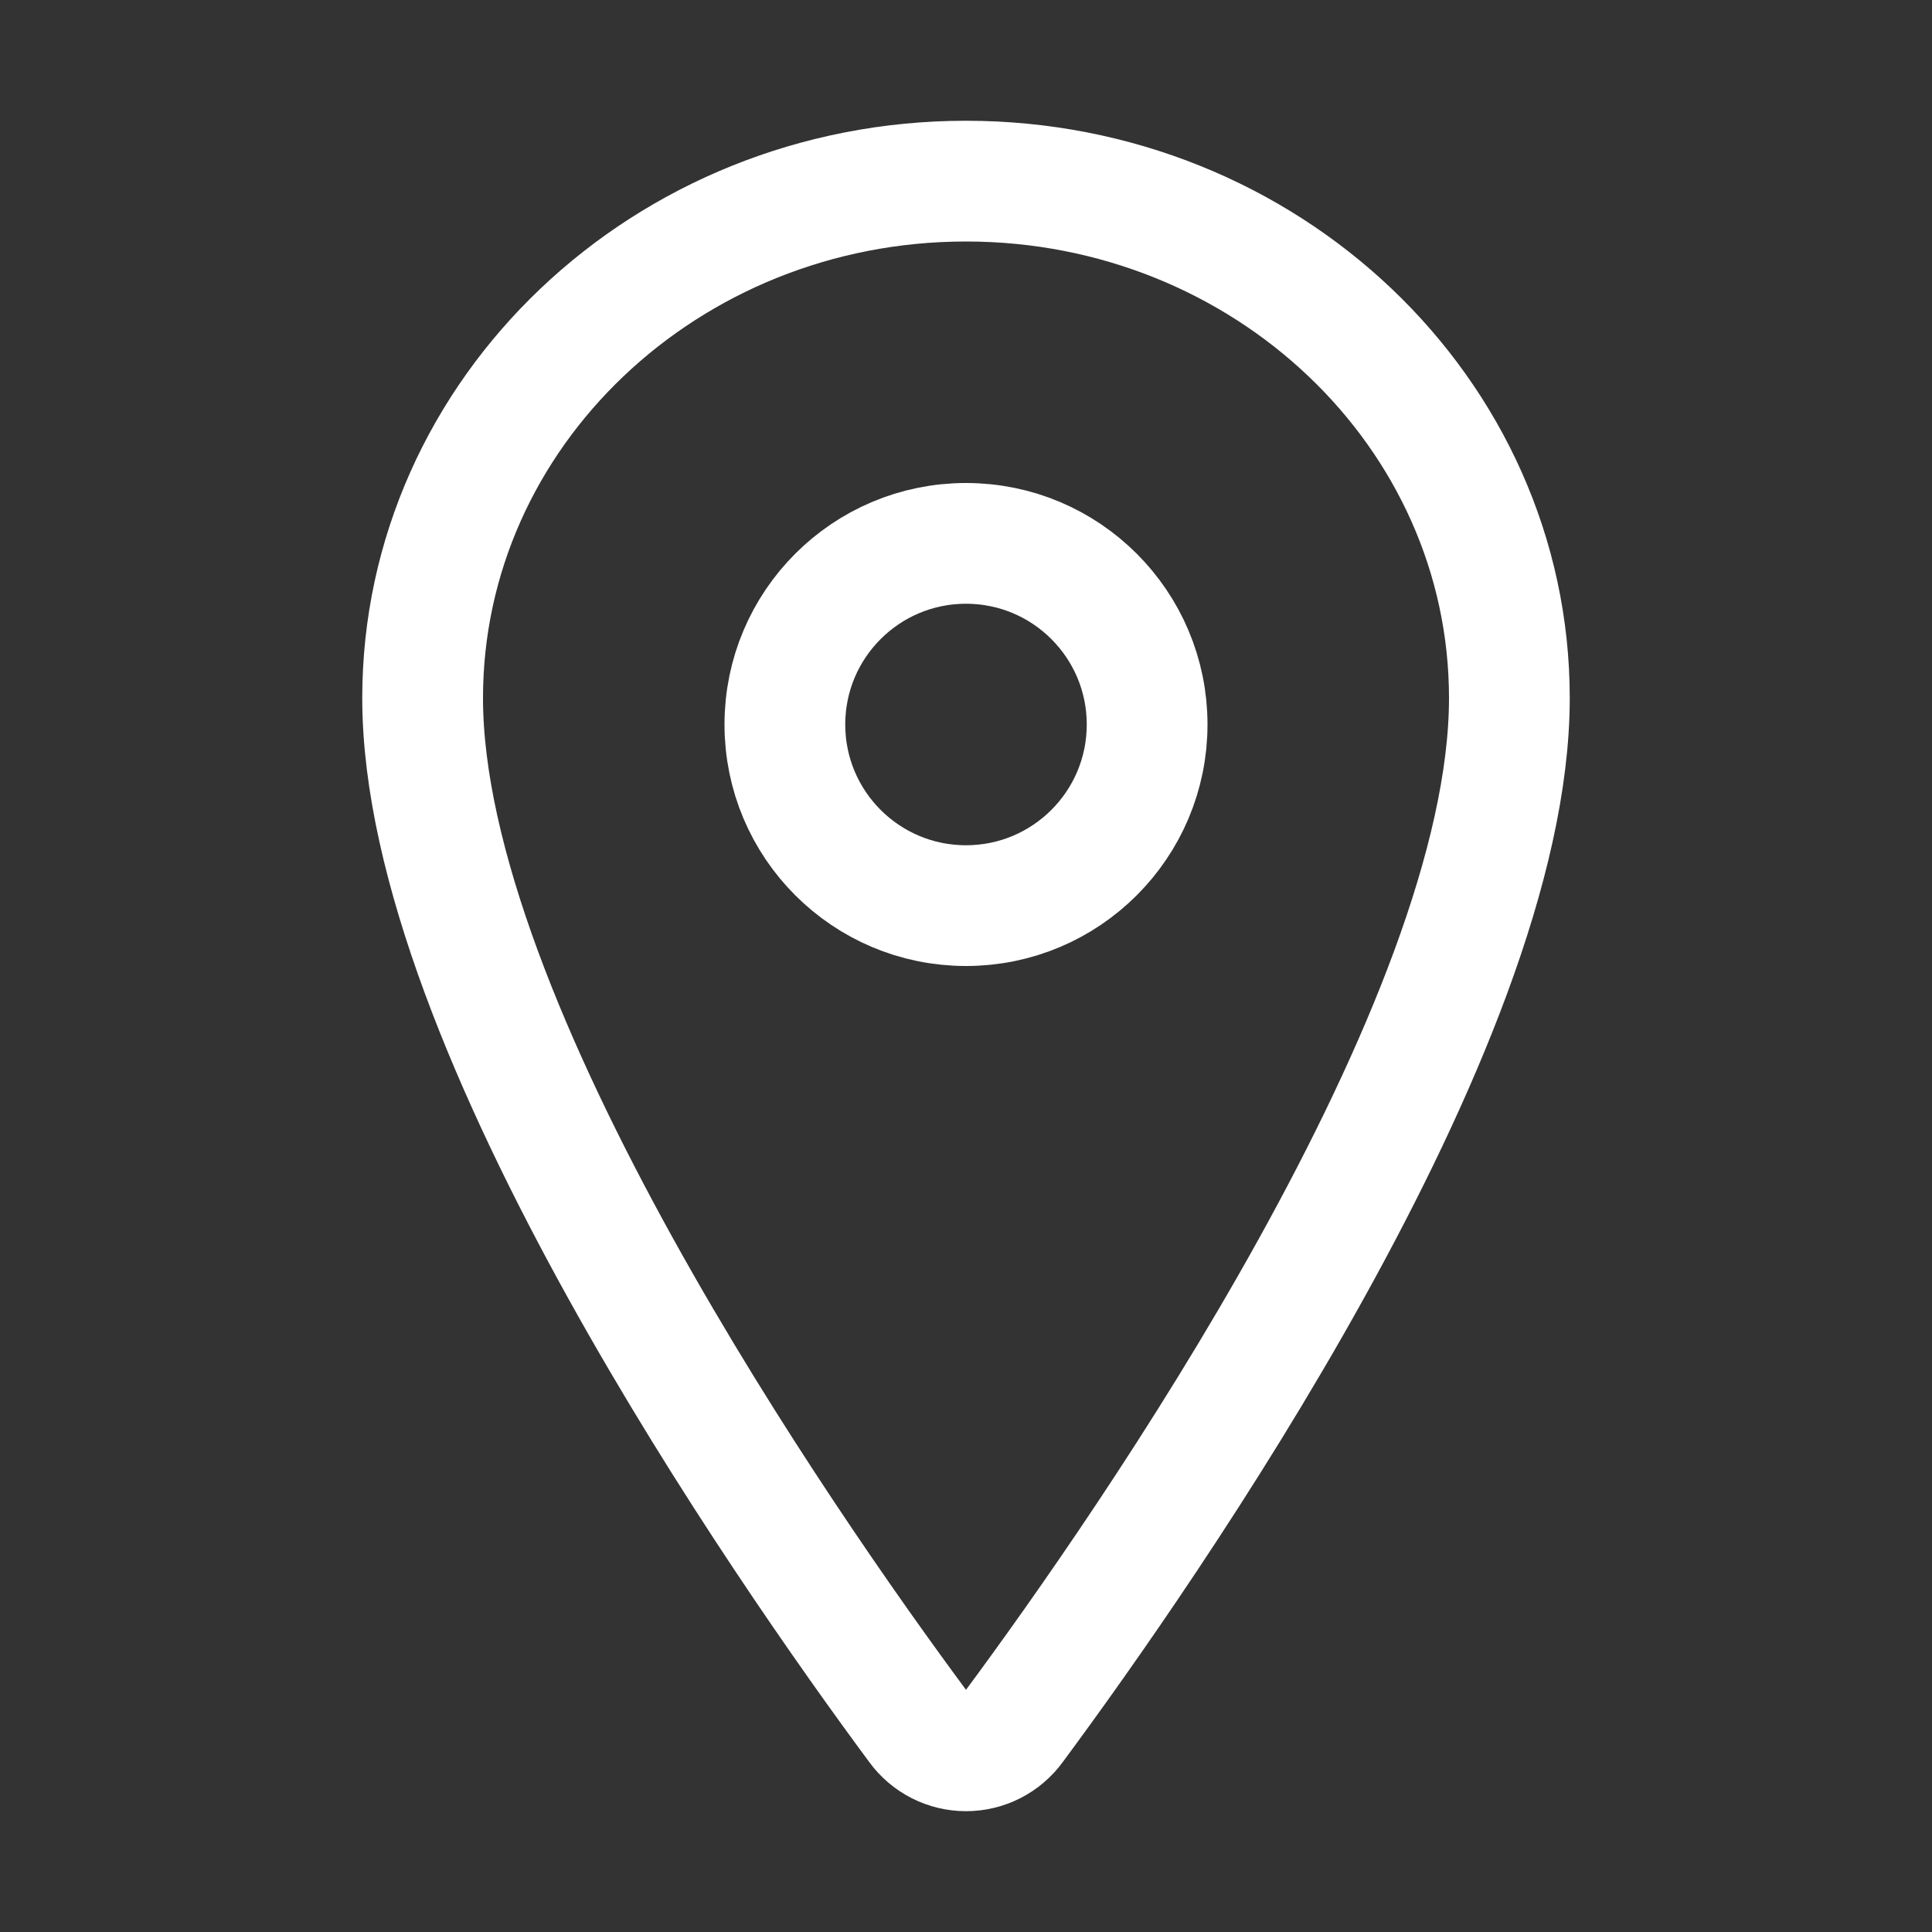 <svg width="60" height="60" viewBox="0 0 60 60" fill="none" xmlns="http://www.w3.org/2000/svg">
<rect x="0" y="0" width="60" height="60" fill="#333333" stroke="none"/>
<path d="M30 5.625C20.684 5.625 13.125 12.819 13.125 21.68C13.125 31.875 24.375 48.032 28.506 53.612C28.677 53.848 28.902 54.039 29.162 54.172C29.421 54.304 29.709 54.373 30 54.373C30.291 54.373 30.579 54.304 30.838 54.172C31.098 54.039 31.323 53.848 31.494 53.612C35.625 48.034 46.875 31.883 46.875 21.68C46.875 12.819 39.316 5.625 30 5.625Z" stroke="white" stroke-width="3.75" stroke-linecap="round" stroke-linejoin="round"/>
<path d="M30 28.125C33.107 28.125 35.625 25.607 35.625 22.5C35.625 19.393 33.107 16.875 30 16.875C26.893 16.875 24.375 19.393 24.375 22.5C24.375 25.607 26.893 28.125 30 28.125Z" stroke="white" stroke-width="3.75" stroke-linecap="round" stroke-linejoin="round"/>
</svg>
